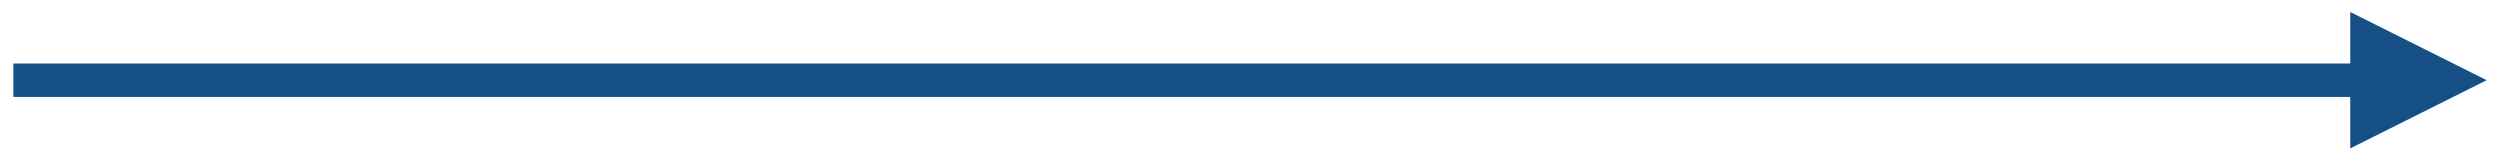 <?xml version="1.0" encoding="UTF-8" standalone="no"?><svg xmlns="http://www.w3.org/2000/svg" xmlns:xlink="http://www.w3.org/1999/xlink" clip-rule="evenodd" stroke-miterlimit="4.00" viewBox="0 0 374 24"><desc>SVG generated by Keynote</desc><defs></defs><g transform="matrix(1.00, 0.00, -0.00, -1.00, 0.0, 24.0)"><path d="M 0.0 0.0 L 349.7 0.0 L 352.2 0.0 " fill="none" stroke="#164E86" stroke-width="5.00" transform="matrix(1.00, 0.00, 0.00, -1.00, 2.0, 12.0)"></path><path d="M 351.6 1.8 L 372.0 12.0 L 351.6 22.2 Z M 351.6 1.8 " fill="#164E86"></path></g></svg>